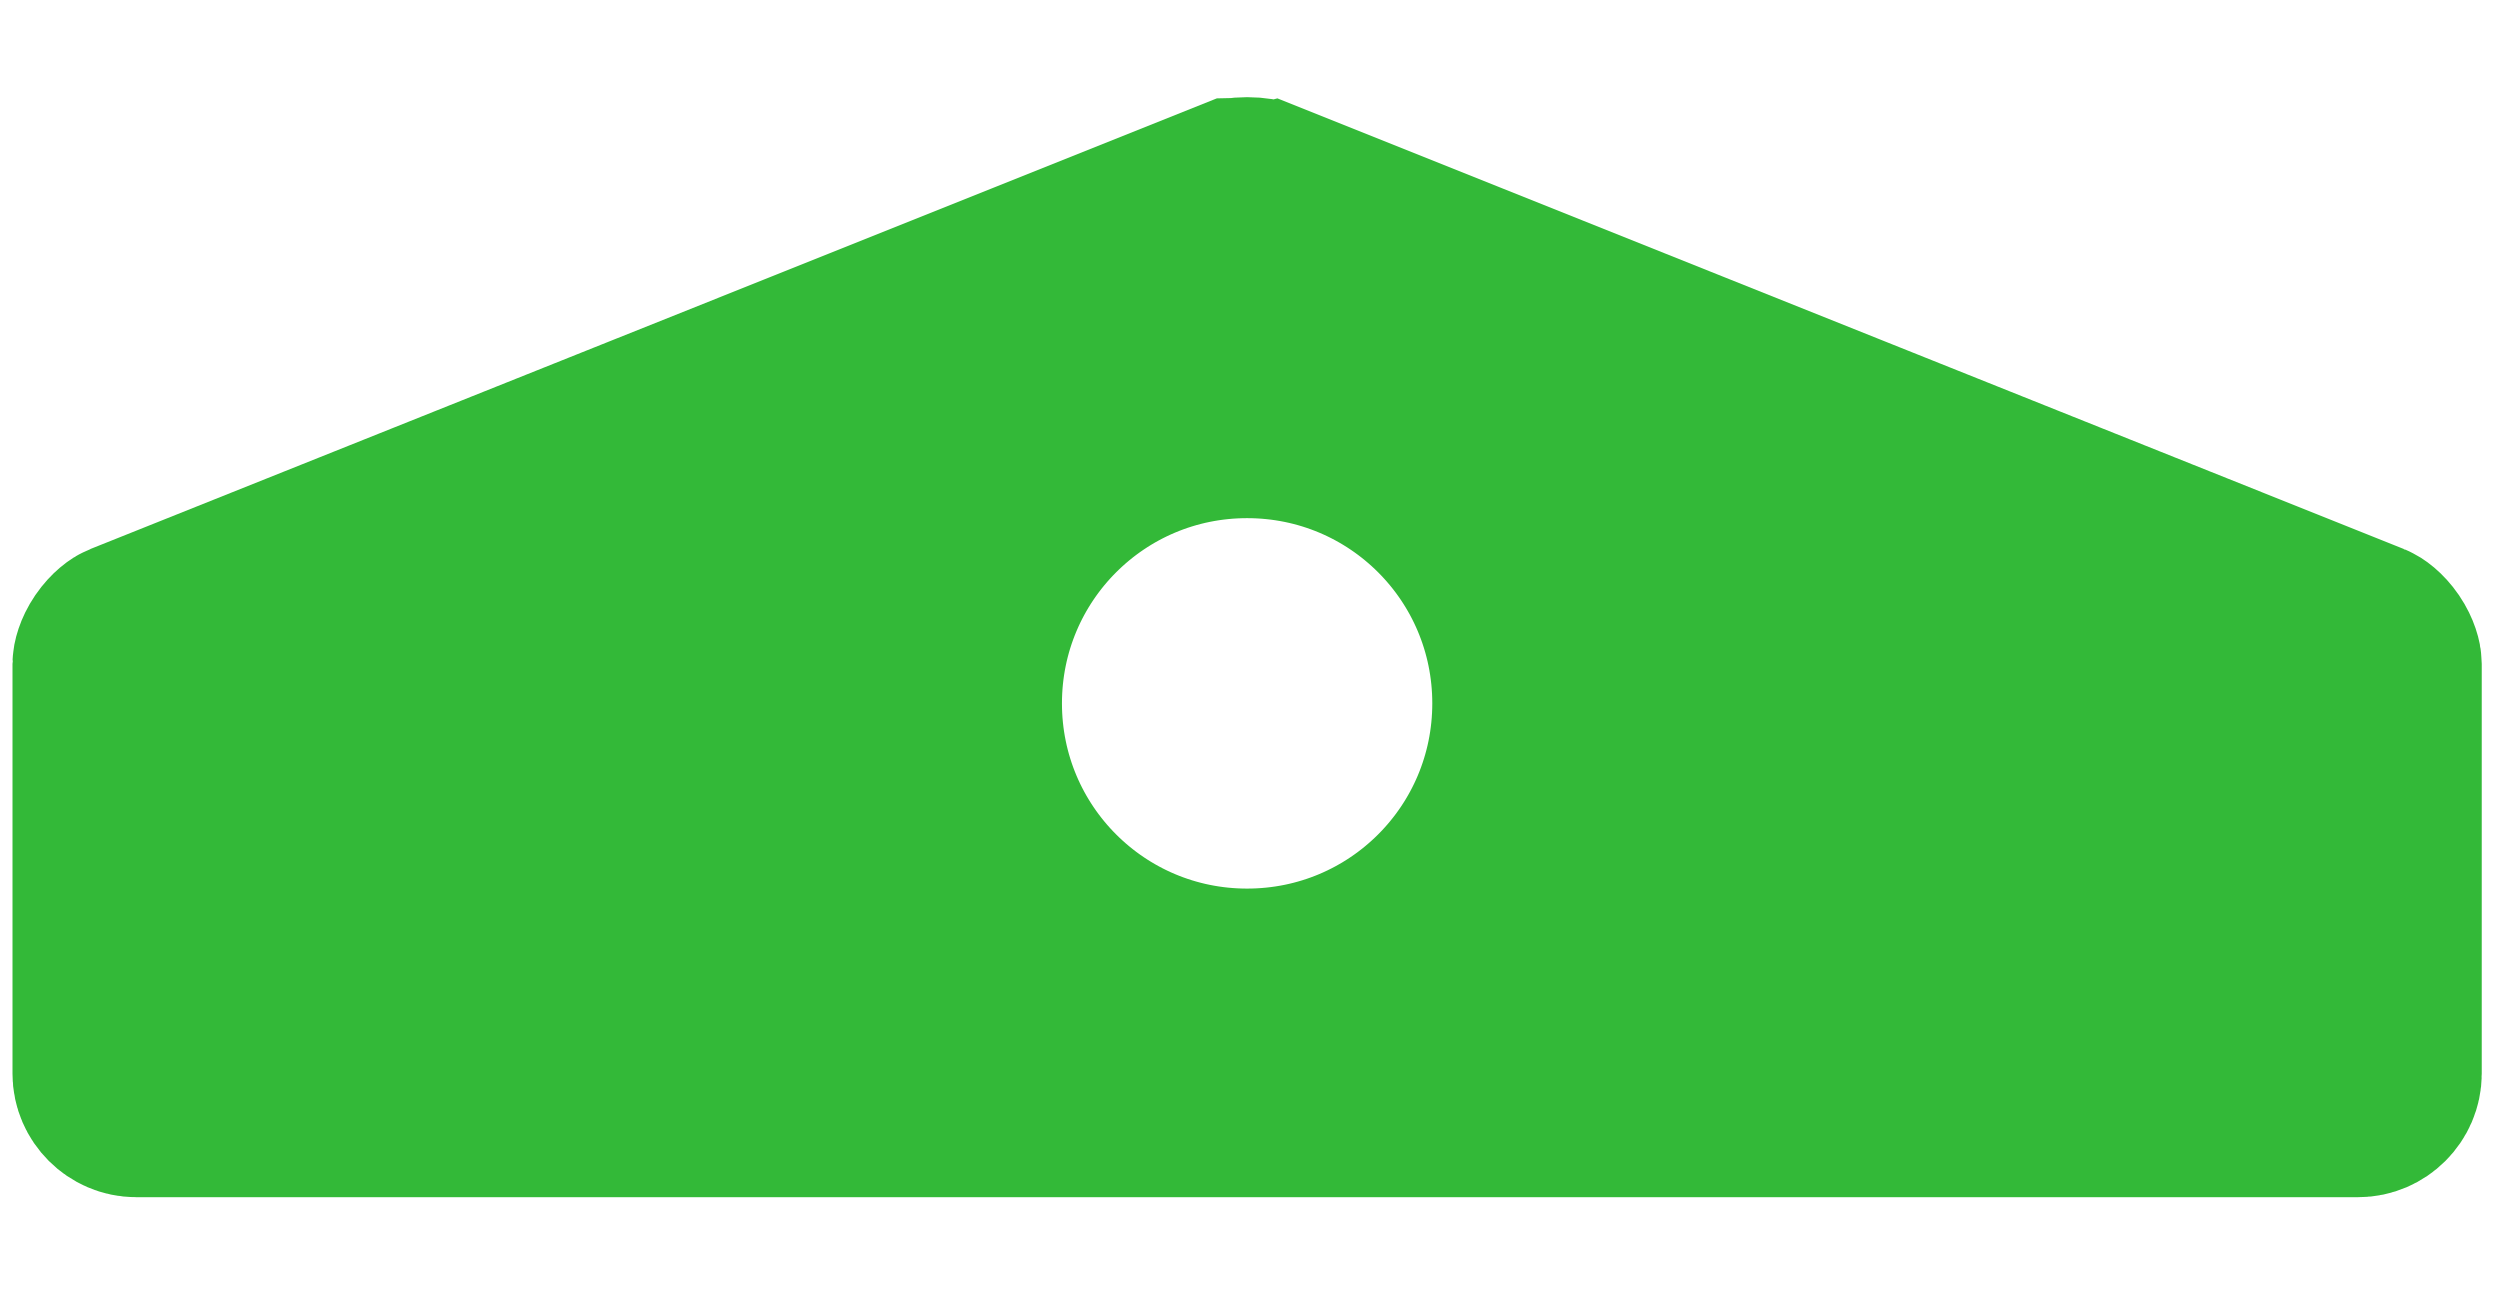 <?xml version="1.0" encoding="UTF-8" standalone="no"?><svg width='23' height='12' viewBox='0 0 23 12' fill='none' xmlns='http://www.w3.org/2000/svg'>
<path d='M11.569 1.727C11.582 1.729 11.59 1.731 11.593 1.731L21.809 5.818C21.828 5.825 21.885 5.861 21.94 5.941C21.994 6.021 22.006 6.087 22.006 6.107V9.878C22.006 10.047 21.864 10.188 21.696 10.188H1.251C1.083 10.188 0.941 10.047 0.941 9.878V6.107C0.941 6.087 0.953 6.021 1.007 5.941C1.062 5.861 1.119 5.825 1.138 5.818L11.354 1.731C11.357 1.731 11.365 1.729 11.378 1.727C11.403 1.723 11.436 1.72 11.473 1.72C11.511 1.72 11.544 1.723 11.569 1.727ZM8.944 6.471C8.944 7.87 10.075 9.001 11.473 9.001C12.873 9.001 14.003 7.87 14.003 6.471C14.003 5.072 12.873 3.941 11.473 3.941C10.075 3.941 8.944 5.072 8.944 6.471Z' fill='#33B938' stroke='#33B938' stroke-width='1.652'/>
</svg>
